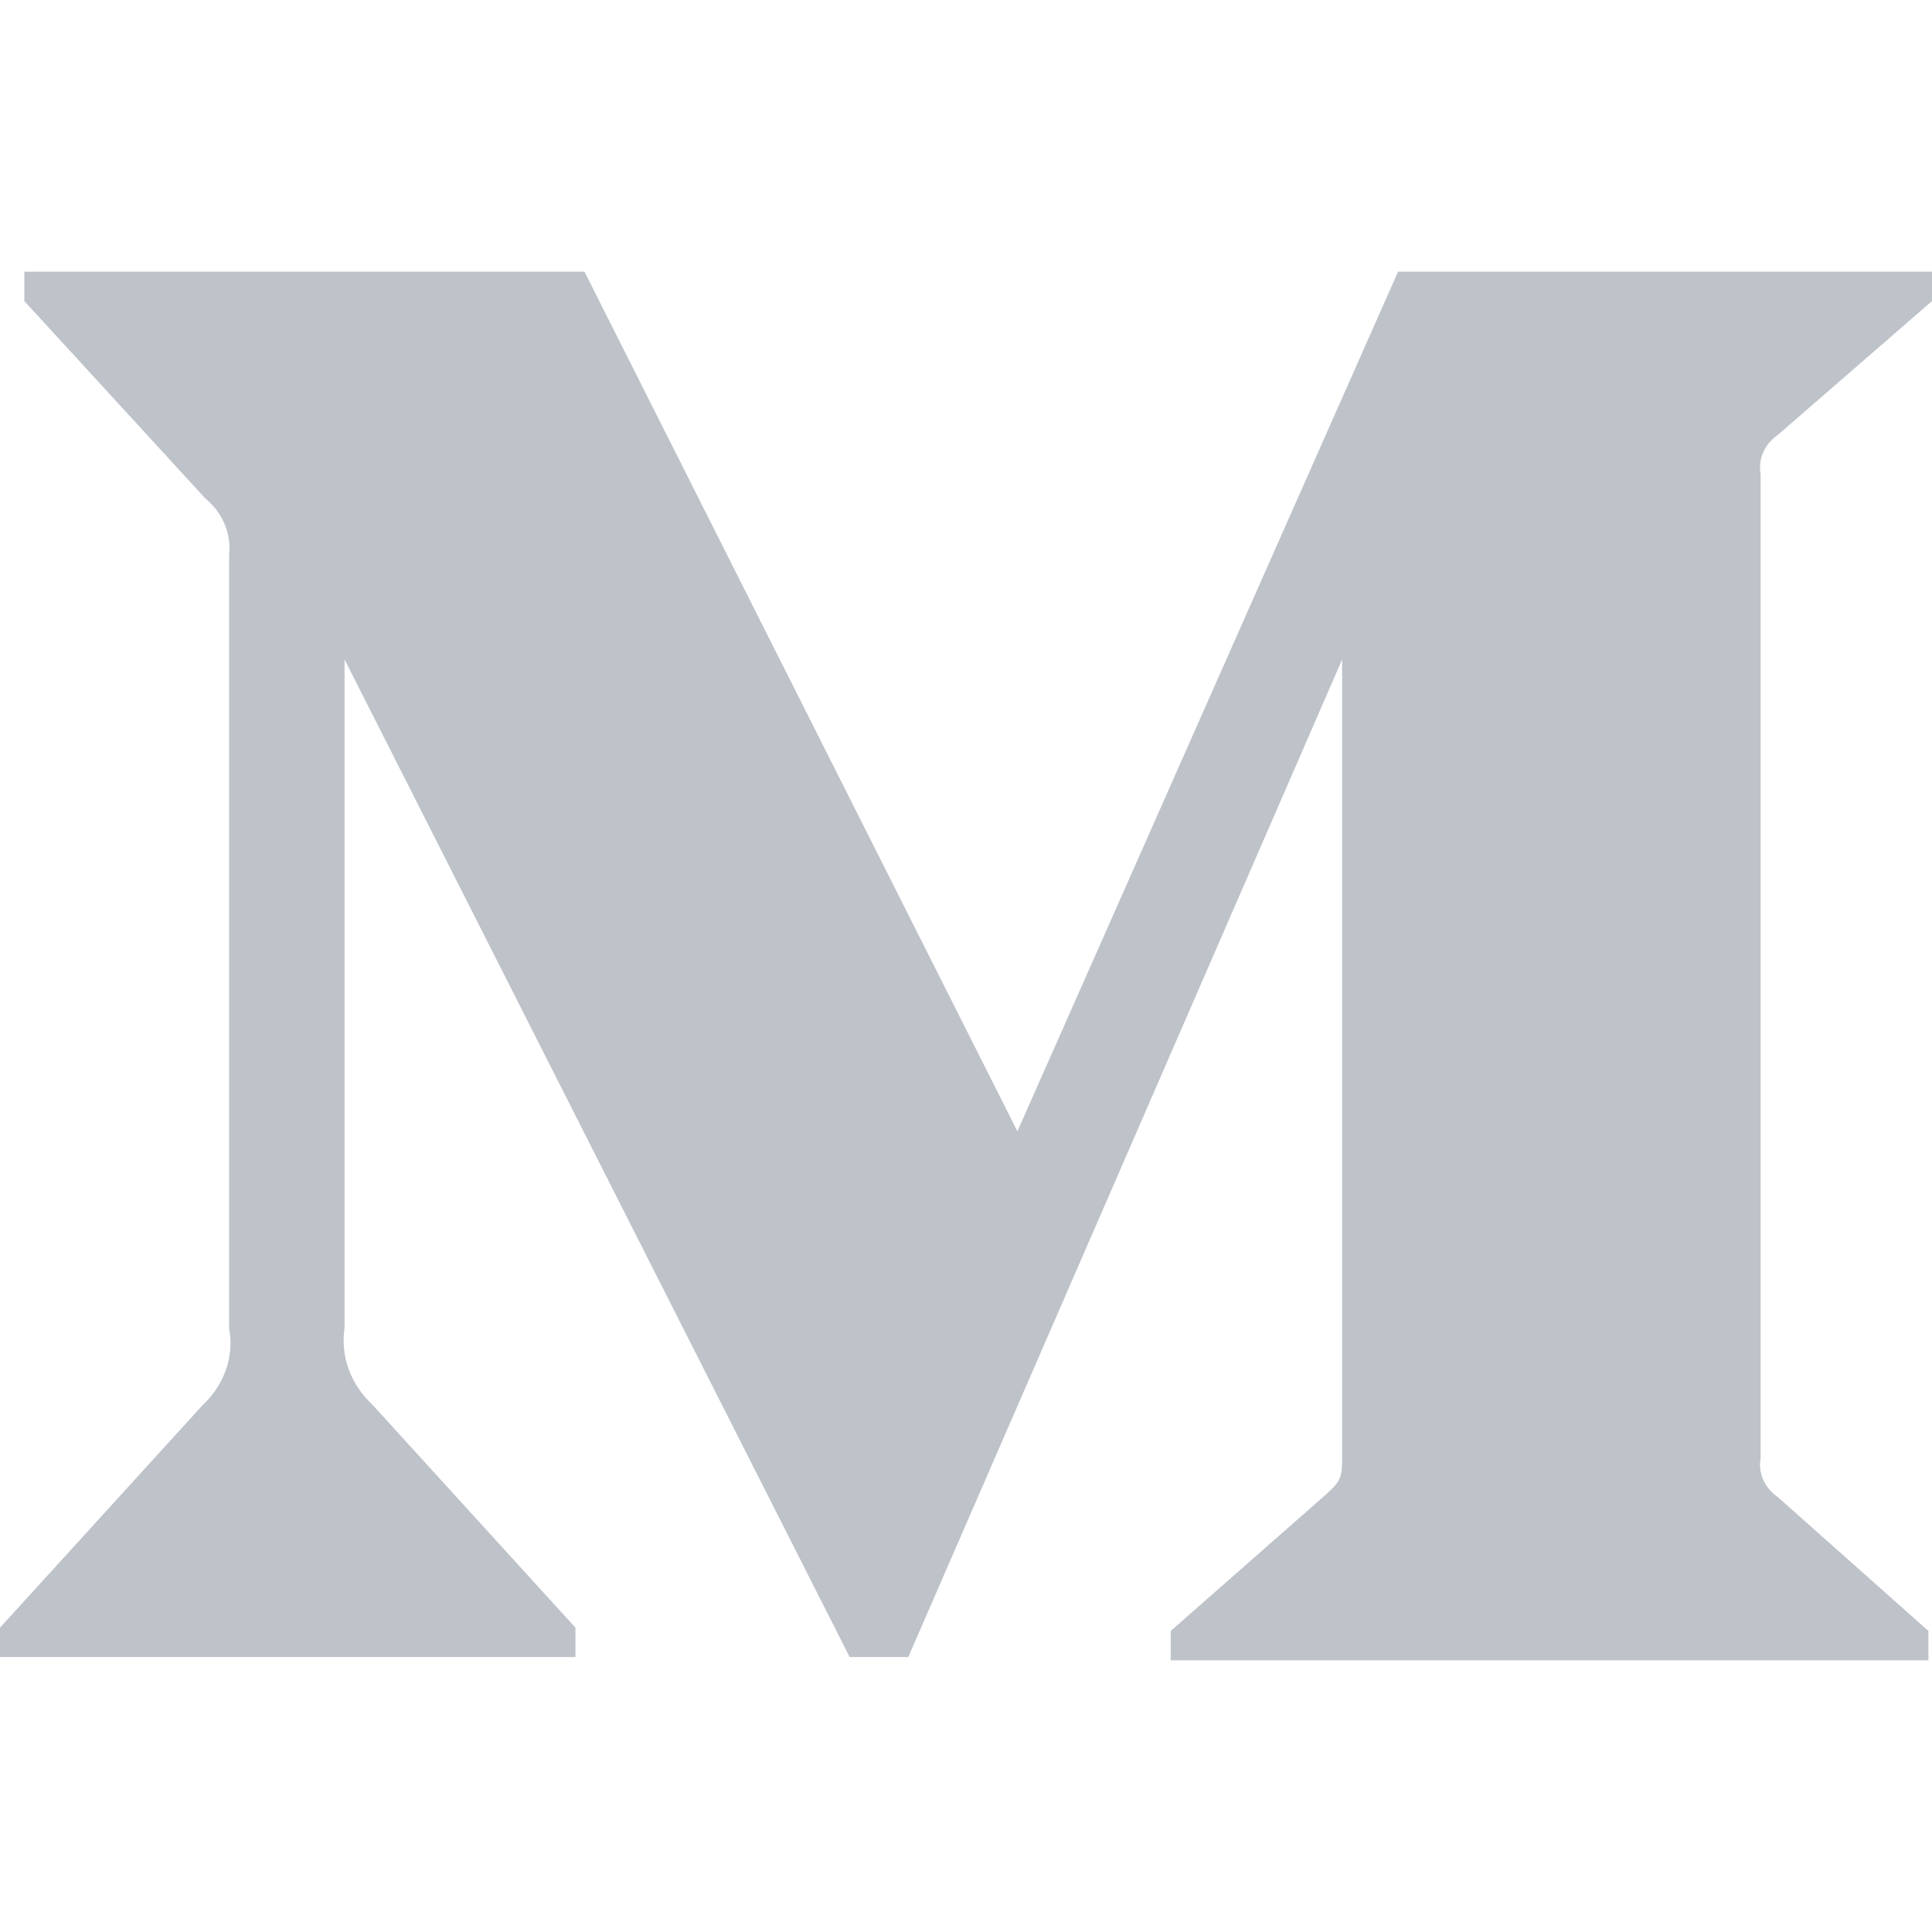 <?xml version="1.0" encoding="UTF-8"?>
<svg width="128px" height="128px" viewBox="0 0 128 128" version="1.1" xmlns="http://www.w3.org/2000/svg" xmlns:xlink="http://www.w3.org/1999/xlink">
    <!-- Generator: Sketch 50.2 (55047) - http://www.bohemiancoding.com/sketch -->
    <title>Artboard</title>
    <desc>Created with Sketch.</desc>
    <defs></defs>
    <g id="Artboard" stroke="none" stroke-width="1" fill="none" fill-rule="evenodd">
        <path d="M15.178,36.768 C15.337,35.345 14.738,33.939 13.565,32.982 L1.613,19.947 L1.613,18 L38.723,18 L67.406,74.952 L92.624,18 L128,18 L128,19.947 L117.782,28.817 C116.901,29.425 116.464,30.424 116.646,31.413 L116.646,96.587 C116.464,97.576 116.901,98.575 117.782,99.183 L127.761,108.053 L127.761,110 L77.565,110 L77.565,108.053 L87.903,98.966 C88.919,98.047 88.919,97.777 88.919,96.37 L88.919,43.691 L60.176,109.784 L56.291,109.784 L22.827,43.691 L22.827,87.987 C22.548,89.849 23.231,91.724 24.68,93.071 L38.125,107.837 L38.125,109.784 L0,109.784 L0,107.837 L13.445,93.071 C14.883,91.722 15.526,89.835 15.178,87.987 L15.178,36.768 Z" id="Shape" fill="#BEC2C9" fill-rule="nonzero"></path>
    </g>
</svg>